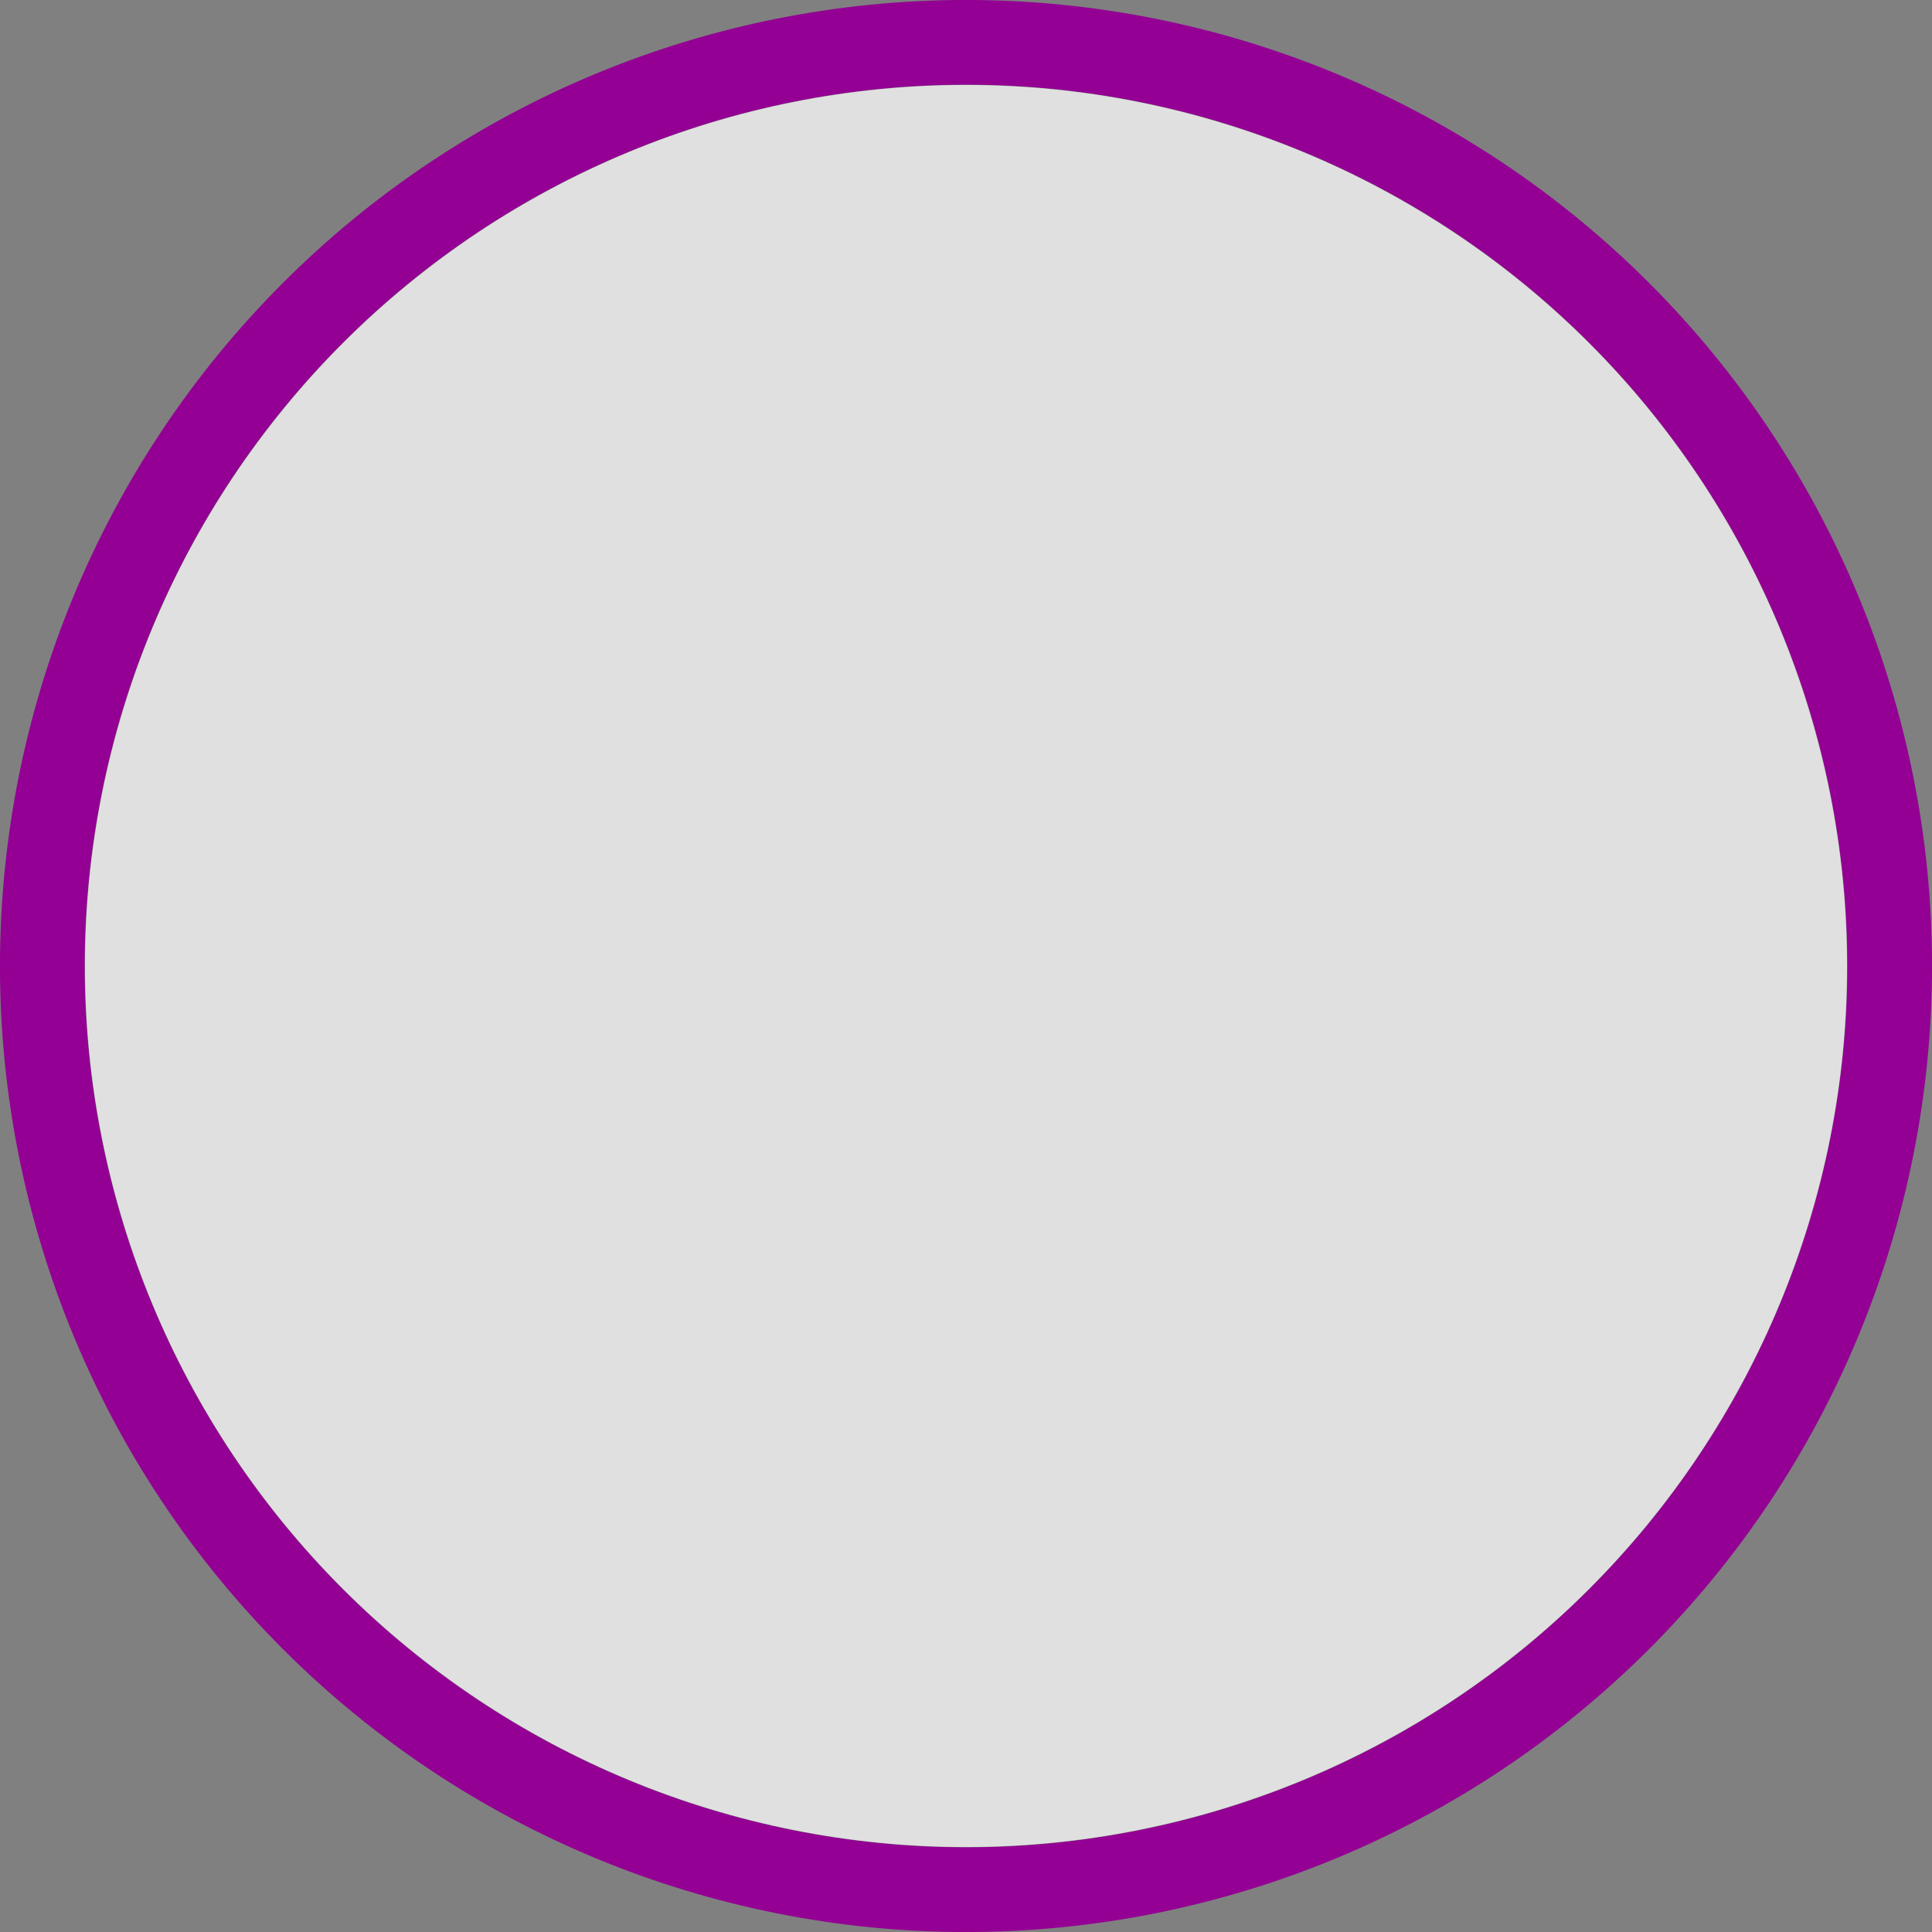 <svg width="32" height="32" viewBox="0 0 32 32" fill="none" xmlns="http://www.w3.org/2000/svg">
<rect x="0" y="0" width="32" height="32" fill="#808080" stroke="none"/>
<path d="M31.299 16C31.299 20.057 29.687 23.949 26.818 26.818C23.949 29.687 20.057 31.299 16 31.299C11.943 31.299 8.051 29.687 5.182 26.818C2.313 23.949 0.701 20.057 0.701 16C0.701 11.943 2.313 8.051 5.182 5.182C8.051 2.313 11.943 0.701 16 0.701C20.057 0.701 23.949 2.313 26.818 5.182C29.687 8.051 31.299 11.943 31.299 16V16Z" stroke="#930093" stroke-width="1.403" stroke-linecap="round"/>
<path opacity="0.757" d="M30.593 16C30.593 19.87 29.055 23.582 26.319 26.319C23.582 29.055 19.87 30.593 16 30.593C12.13 30.593 8.418 29.055 5.682 26.319C2.945 23.582 1.407 19.87 1.407 16C1.407 12.13 2.945 8.418 5.682 5.681C8.418 2.945 12.13 1.407 16 1.407C19.87 1.407 23.582 2.945 26.319 5.681C29.055 8.418 30.593 12.13 30.593 16V16Z" fill="#FEFEFE"/>
</svg>
